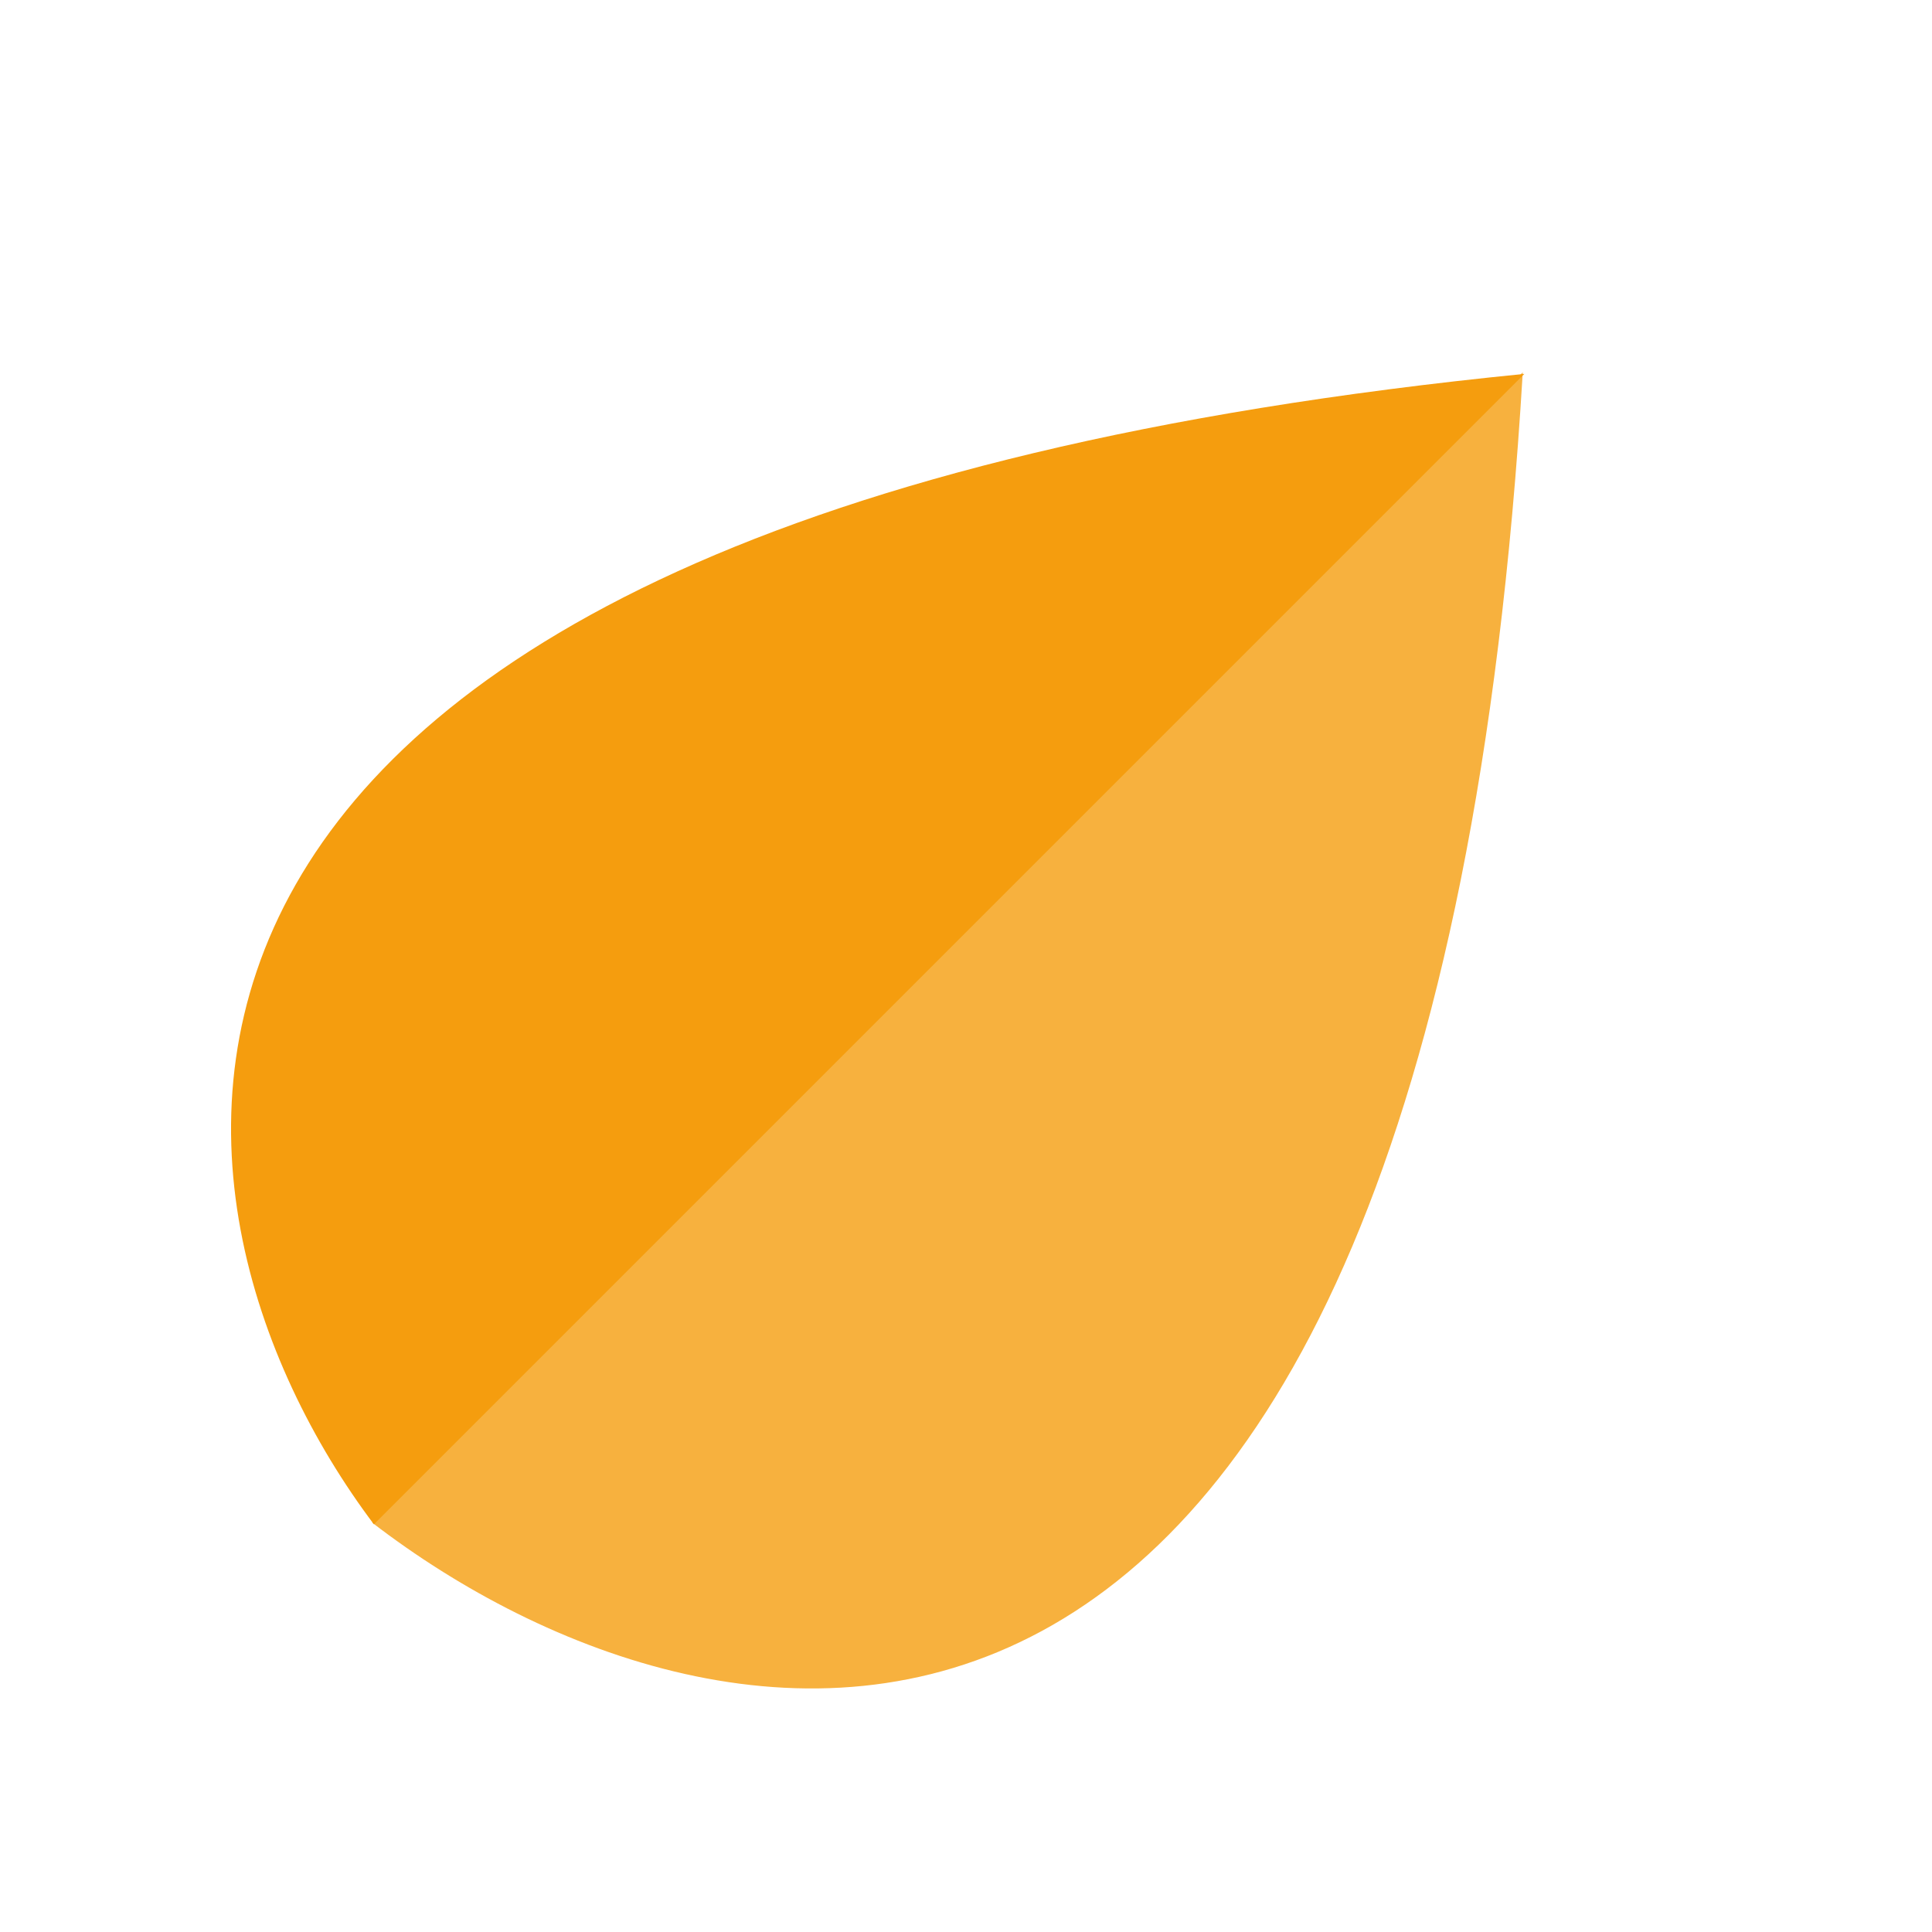 <svg width="190" height="190" viewBox="0 0 190 190" fill="none" xmlns="http://www.w3.org/2000/svg">
<path d="M36.77 149.907C12.99 118.307 2.326 51.441 149.907 36.77L36.77 149.907Z" fill="#F59D0E"/>
<path d="M36.617 149.754C70.524 175.841 140.621 189.735 149.754 36.617L36.617 149.754Z" fill="#F59D0E" fill-opacity="0.8"/>
</svg>
